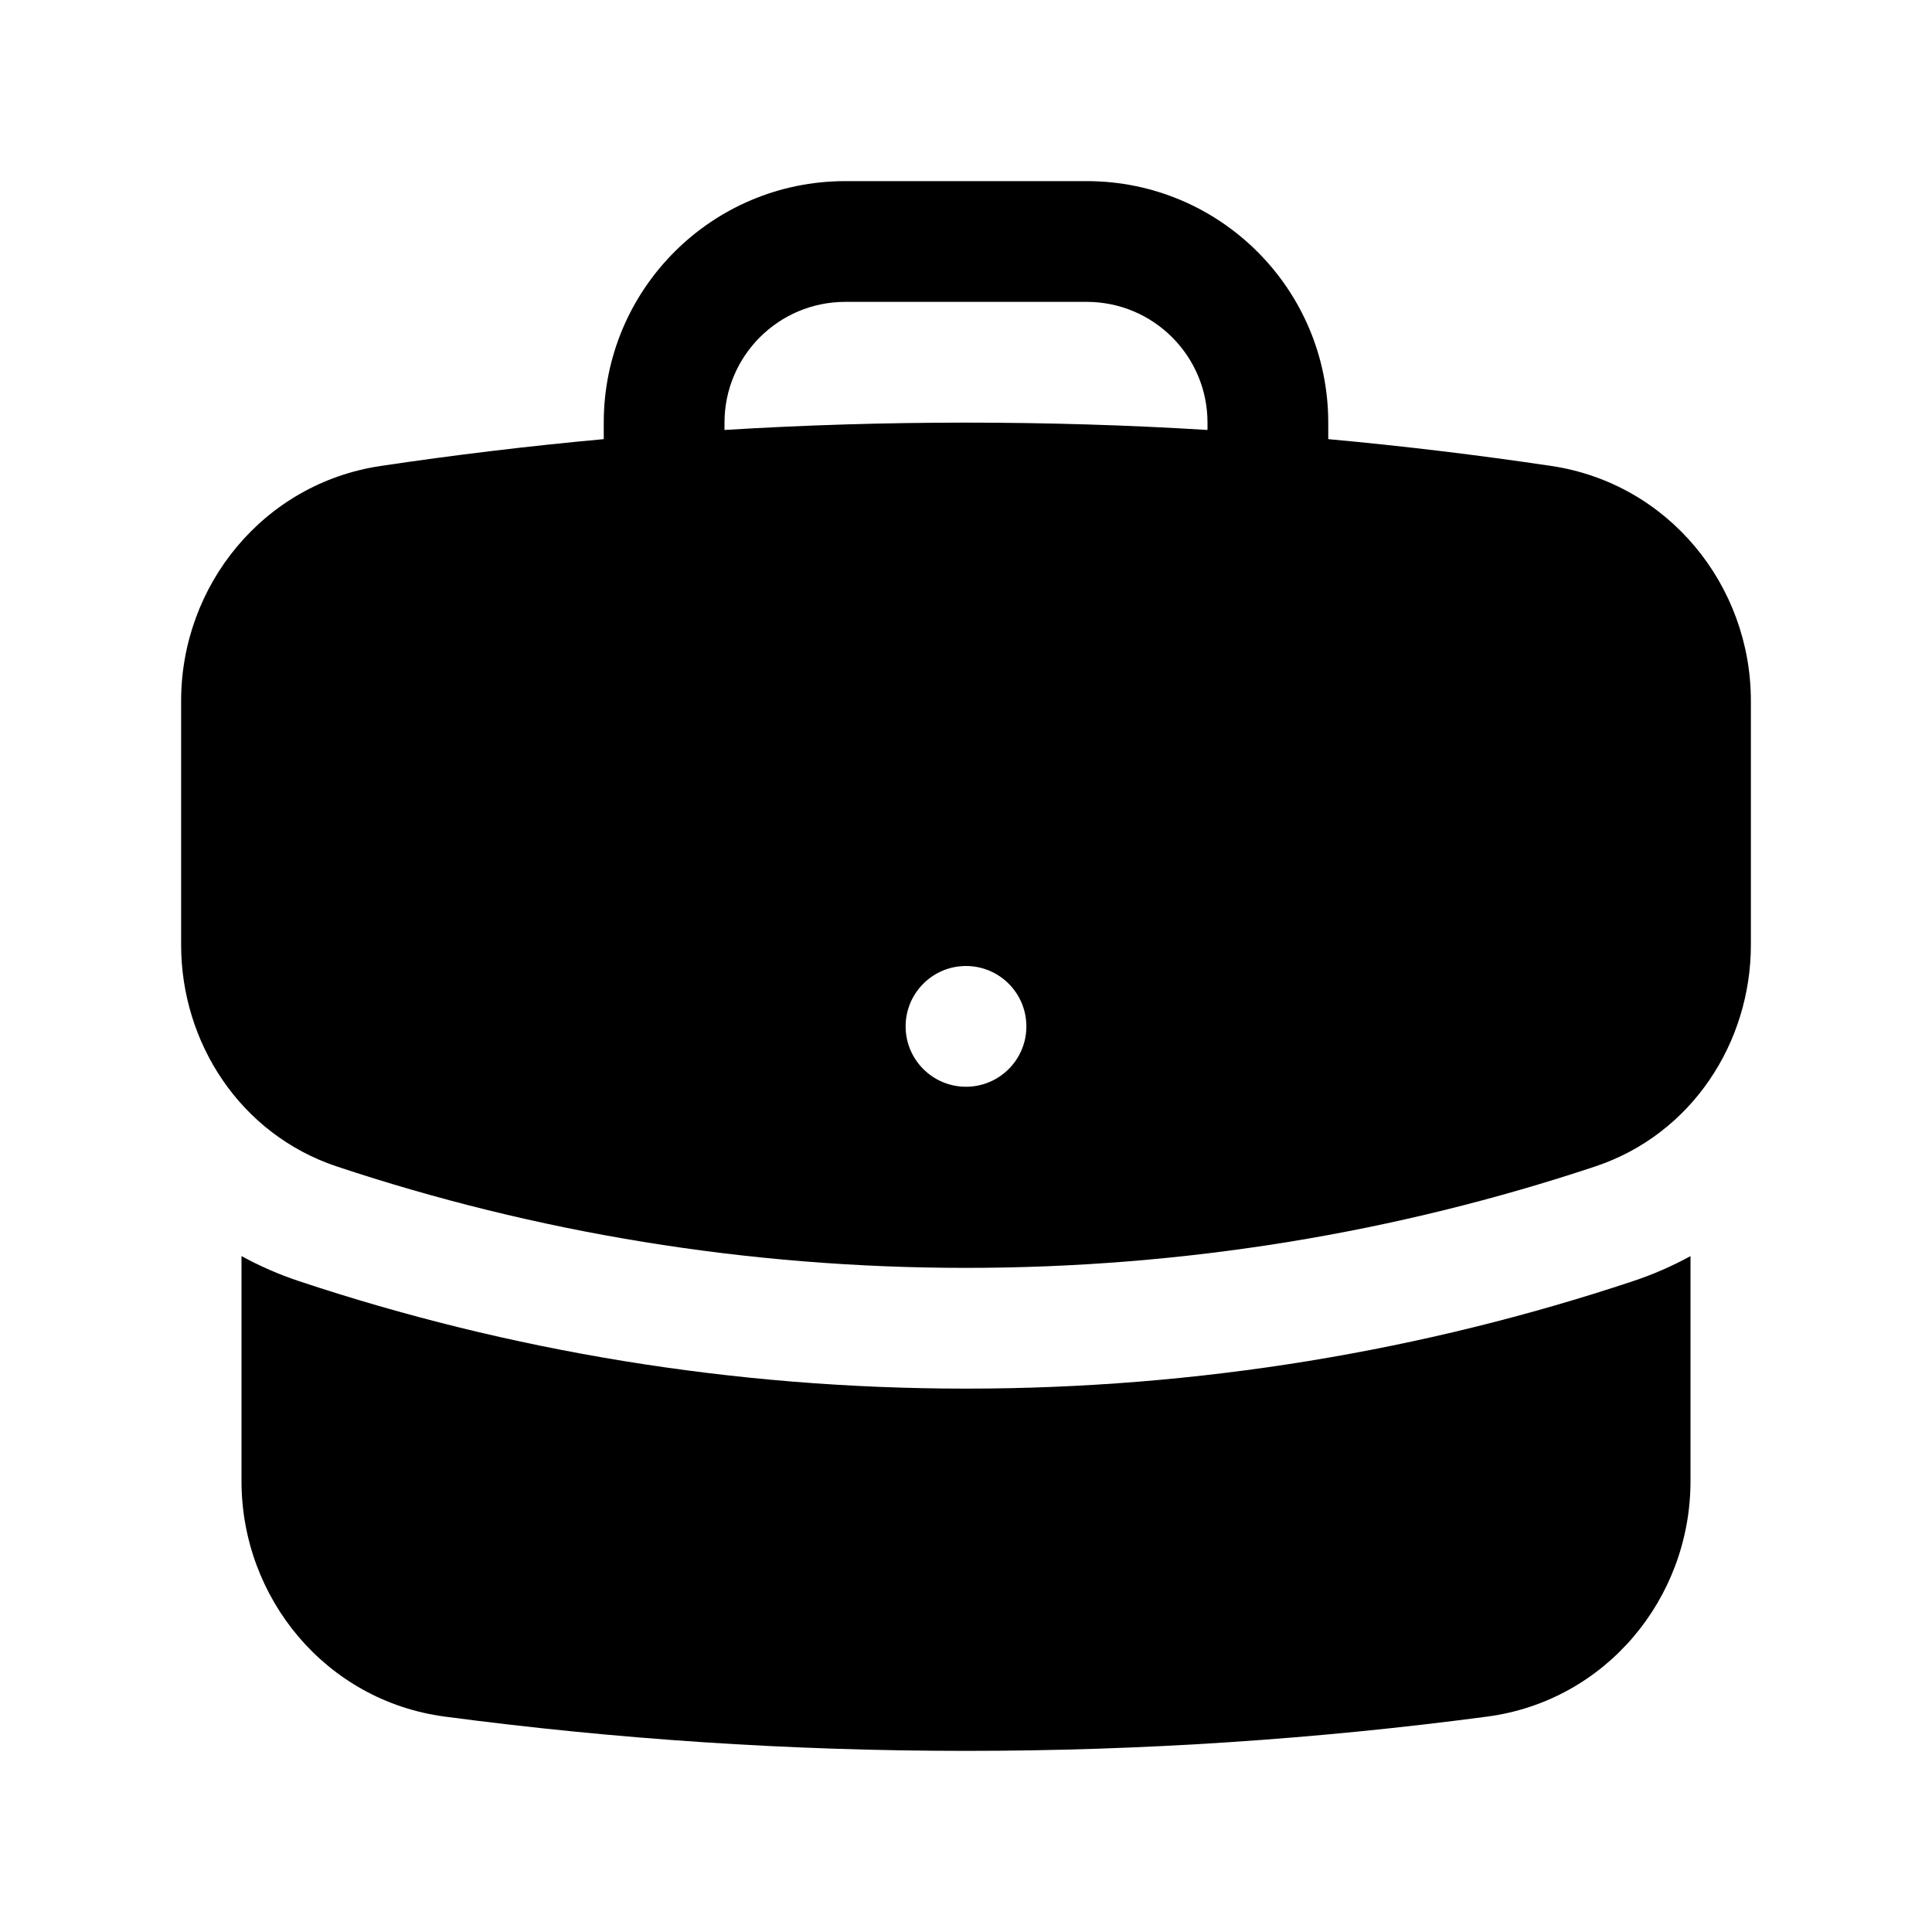 <svg viewBox="0 0 20 20" xmlns="http://www.w3.org/2000/svg">
<path fill-rule="evenodd" clip-rule="evenodd" d="M6.25 4.375C6.25 2.994 7.369 1.875 8.75 1.875H11.25C12.631 1.875 13.75 2.994 13.75 4.375V4.546C14.527 4.617 15.298 4.71 16.062 4.824C17.273 5.006 18.125 6.06 18.125 7.255V9.782C18.125 10.792 17.514 11.743 16.511 12.076C14.464 12.757 12.274 13.125 10 13.125C7.726 13.125 5.536 12.757 3.489 12.076C2.486 11.743 1.875 10.792 1.875 9.782V7.255C1.875 6.06 2.727 5.006 3.938 4.824C4.702 4.71 5.473 4.617 6.25 4.546V4.375ZM12.5 4.375V4.451C11.673 4.4 10.839 4.375 10 4.375C9.161 4.375 8.327 4.4 7.5 4.451V4.375C7.5 3.685 8.06 3.125 8.75 3.125H11.25C11.94 3.125 12.5 3.685 12.5 4.375ZM10 11.25C10.345 11.25 10.625 10.97 10.625 10.625C10.625 10.28 10.345 10 10 10C9.655 10 9.375 10.28 9.375 10.625C9.375 10.97 9.655 11.25 10 11.25Z" fill="inherit"/>
<path d="M2.5 15.333V13.003C2.686 13.105 2.884 13.192 3.094 13.262C5.267 13.985 7.59 14.375 10 14.375C12.41 14.375 14.733 13.985 16.906 13.262C17.116 13.192 17.314 13.105 17.5 13.003V15.333C17.5 16.543 16.627 17.606 15.397 17.77C13.631 18.004 11.83 18.125 10 18.125C8.17 18.125 6.369 18.004 4.603 17.77C3.373 17.606 2.5 16.543 2.5 15.333Z" fill="inherit"/>
</svg>
